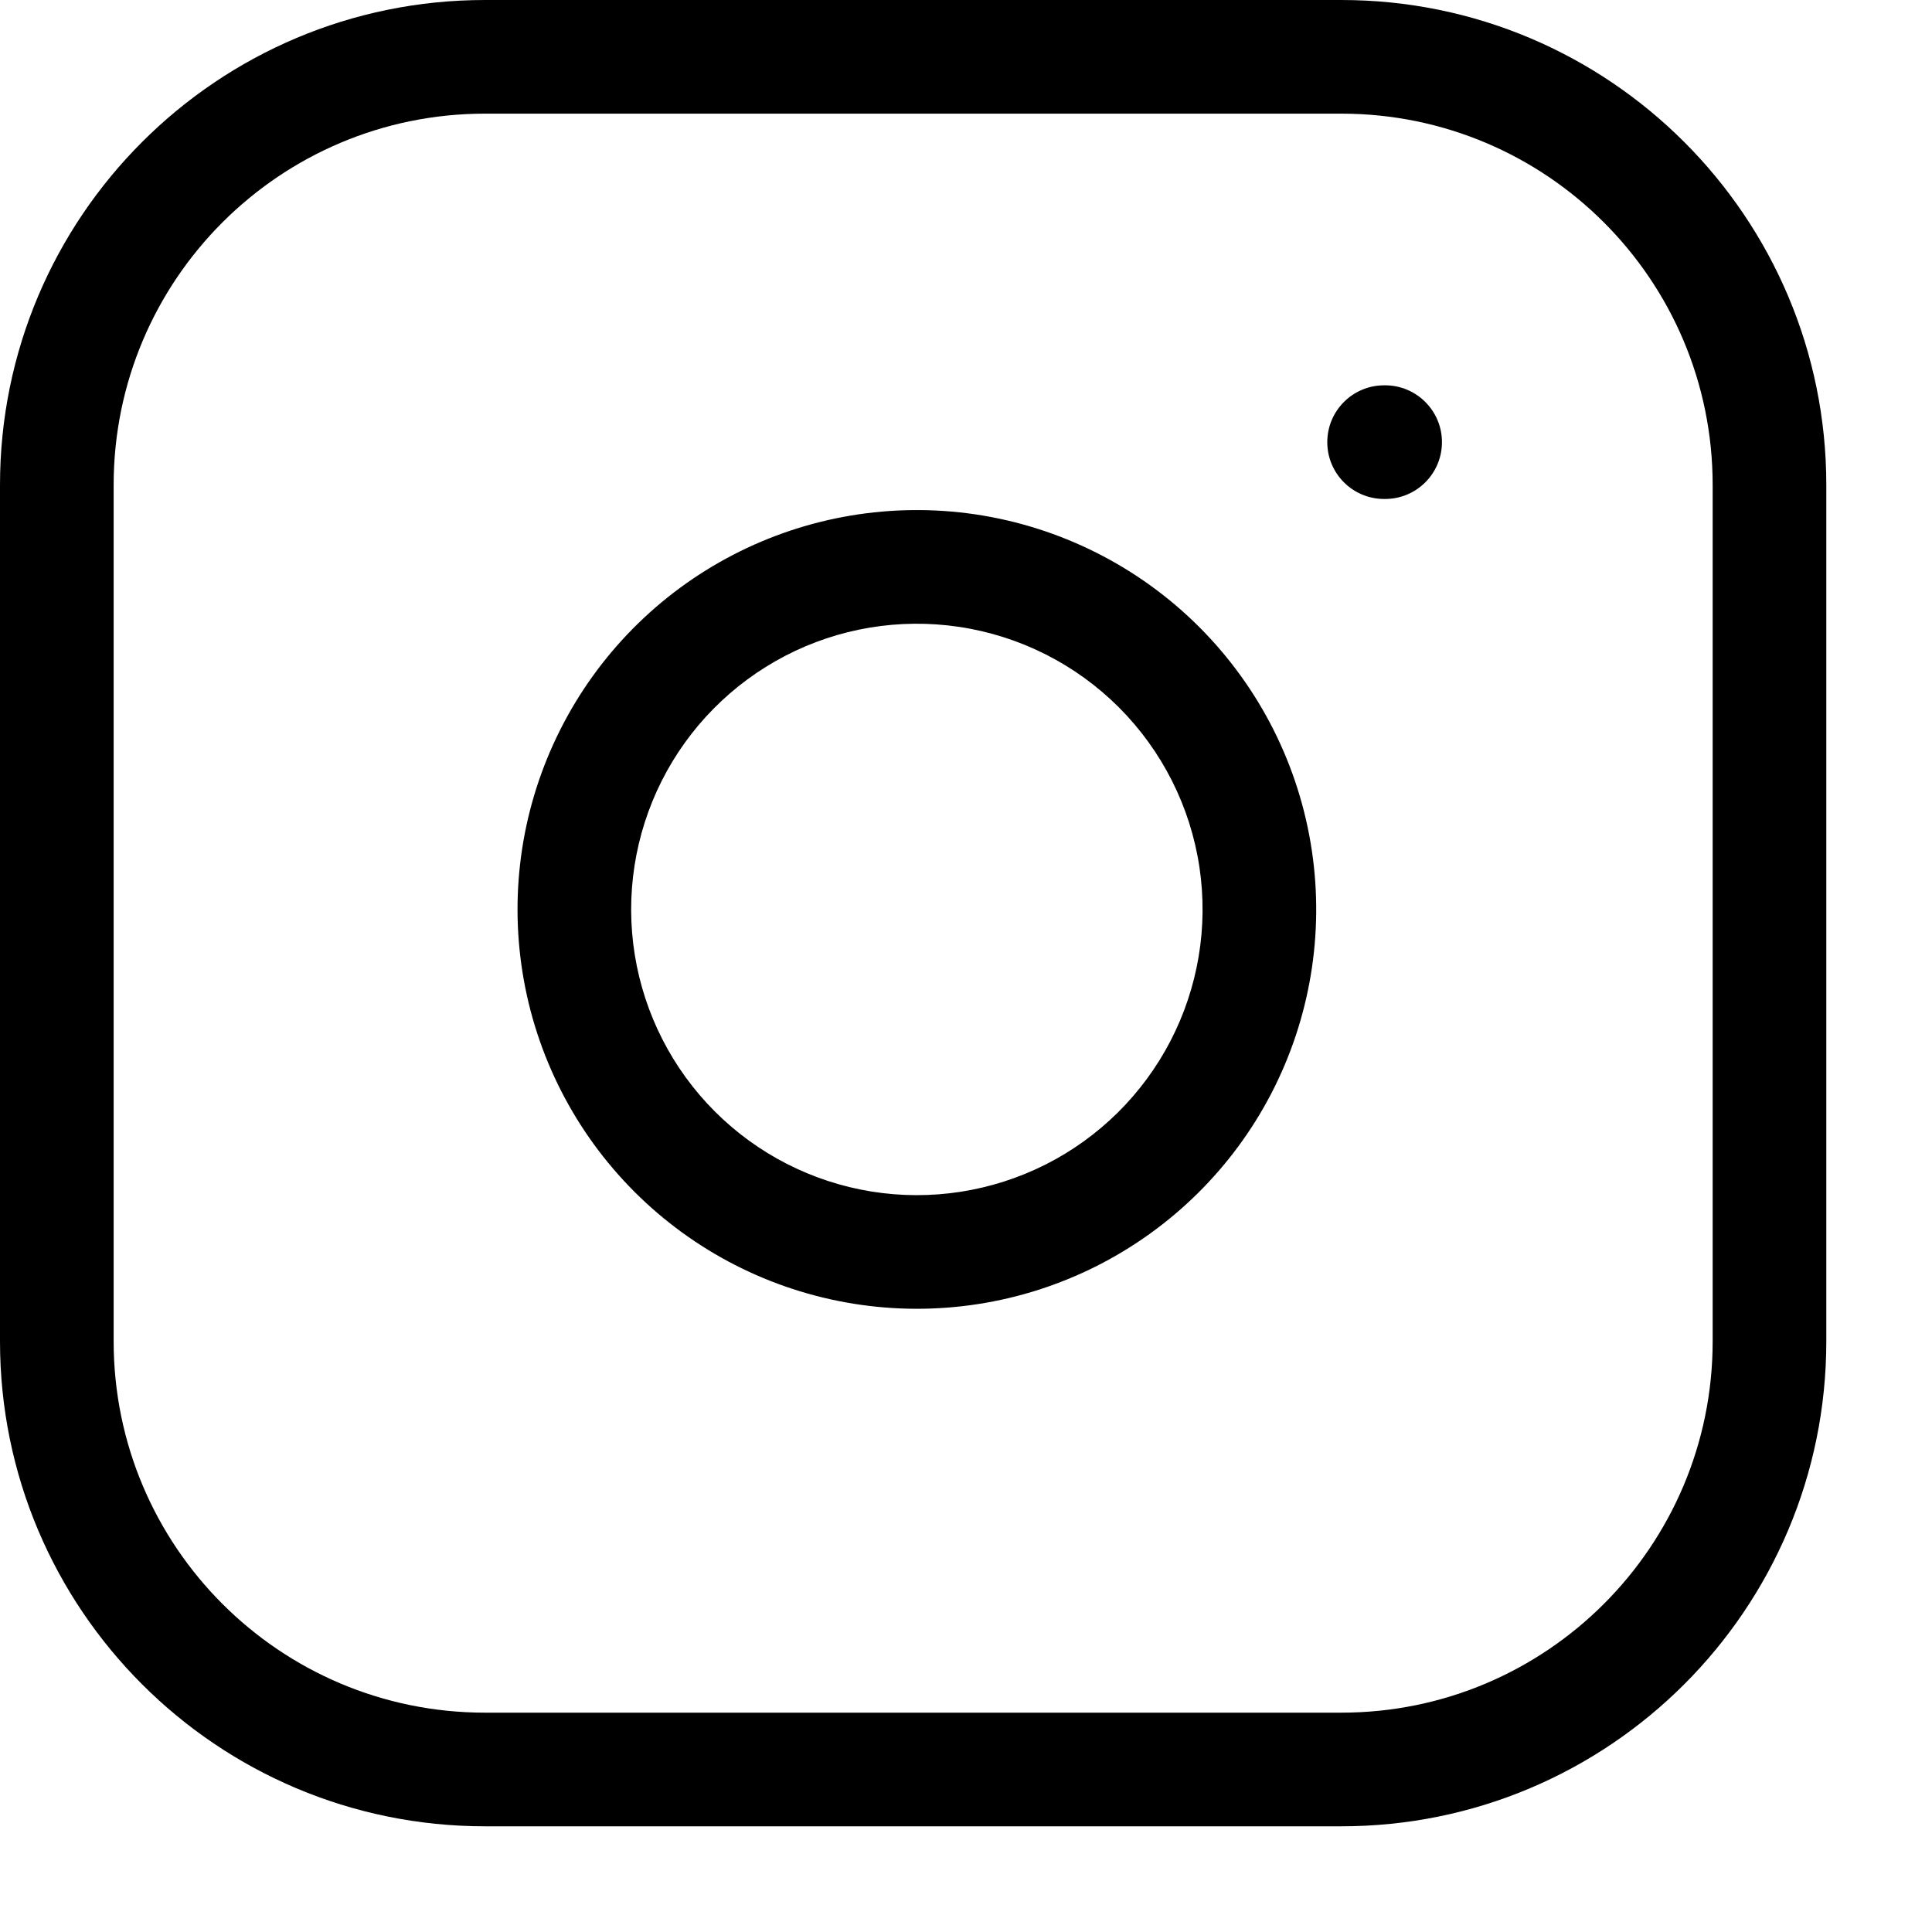 <svg width="34" height="34" viewBox="0 0 34 34" fill="none" xmlns="http://www.w3.org/2000/svg" xmlns:xlink="http://www.w3.org/1999/xlink">
<path d="M8.535,2C4.926,2 2,4.926 2,8.535L2,23.605C2,27.214 4.926,30.14 8.535,30.14L23.605,30.14C27.214,30.14 30.14,27.214 30.14,23.605L30.14,8.535C30.14,4.926 27.214,2 23.605,2L8.535,2ZM0,8.535C0,3.821 3.821,0 8.535,0L23.605,0C28.319,0 32.14,3.821 32.14,8.535L32.14,23.605C32.14,28.319 28.319,32.14 23.605,32.14L8.535,32.14C3.821,32.14 0,28.319 0,23.605L0,8.535ZM16.873,11.031C15.827,10.876 14.758,11.054 13.82,11.541C12.881,12.029 12.12,12.799 11.644,13.744C11.169,14.689 11.003,15.759 11.171,16.803C11.339,17.847 11.832,18.812 12.58,19.56C13.328,20.308 14.292,20.801 15.337,20.969C16.381,21.137 17.451,20.971 18.396,20.496C19.341,20.02 20.111,19.259 20.598,18.32C21.085,17.381 21.264,16.313 21.109,15.267C20.951,14.2 20.453,13.212 19.691,12.449C18.928,11.686 17.94,11.189 16.873,11.031ZM12.898,9.766C14.211,9.085 15.704,8.836 17.166,9.052C18.658,9.274 20.039,9.969 21.105,11.035C22.171,12.101 22.866,13.482 23.087,14.974C23.304,16.436 23.054,17.929 22.374,19.241C21.693,20.553 20.615,21.617 19.295,22.282C17.975,22.947 16.478,23.178 15.019,22.943C13.559,22.708 12.211,22.019 11.166,20.974C10.121,19.929 9.431,18.58 9.197,17.121C8.962,15.662 9.193,14.165 9.858,12.845C10.522,11.524 11.586,10.447 12.898,9.766ZM24.358,6.781C23.806,6.781 23.358,7.229 23.358,7.781C23.358,8.334 23.806,8.781 24.358,8.781L24.376,8.781C24.928,8.781 25.376,8.334 25.376,7.781C25.376,7.229 24.928,6.781 24.376,6.781L24.358,6.781Z" clip-rule="evenodd" fill-rule="evenodd" fill="#000000"/>
</svg>
